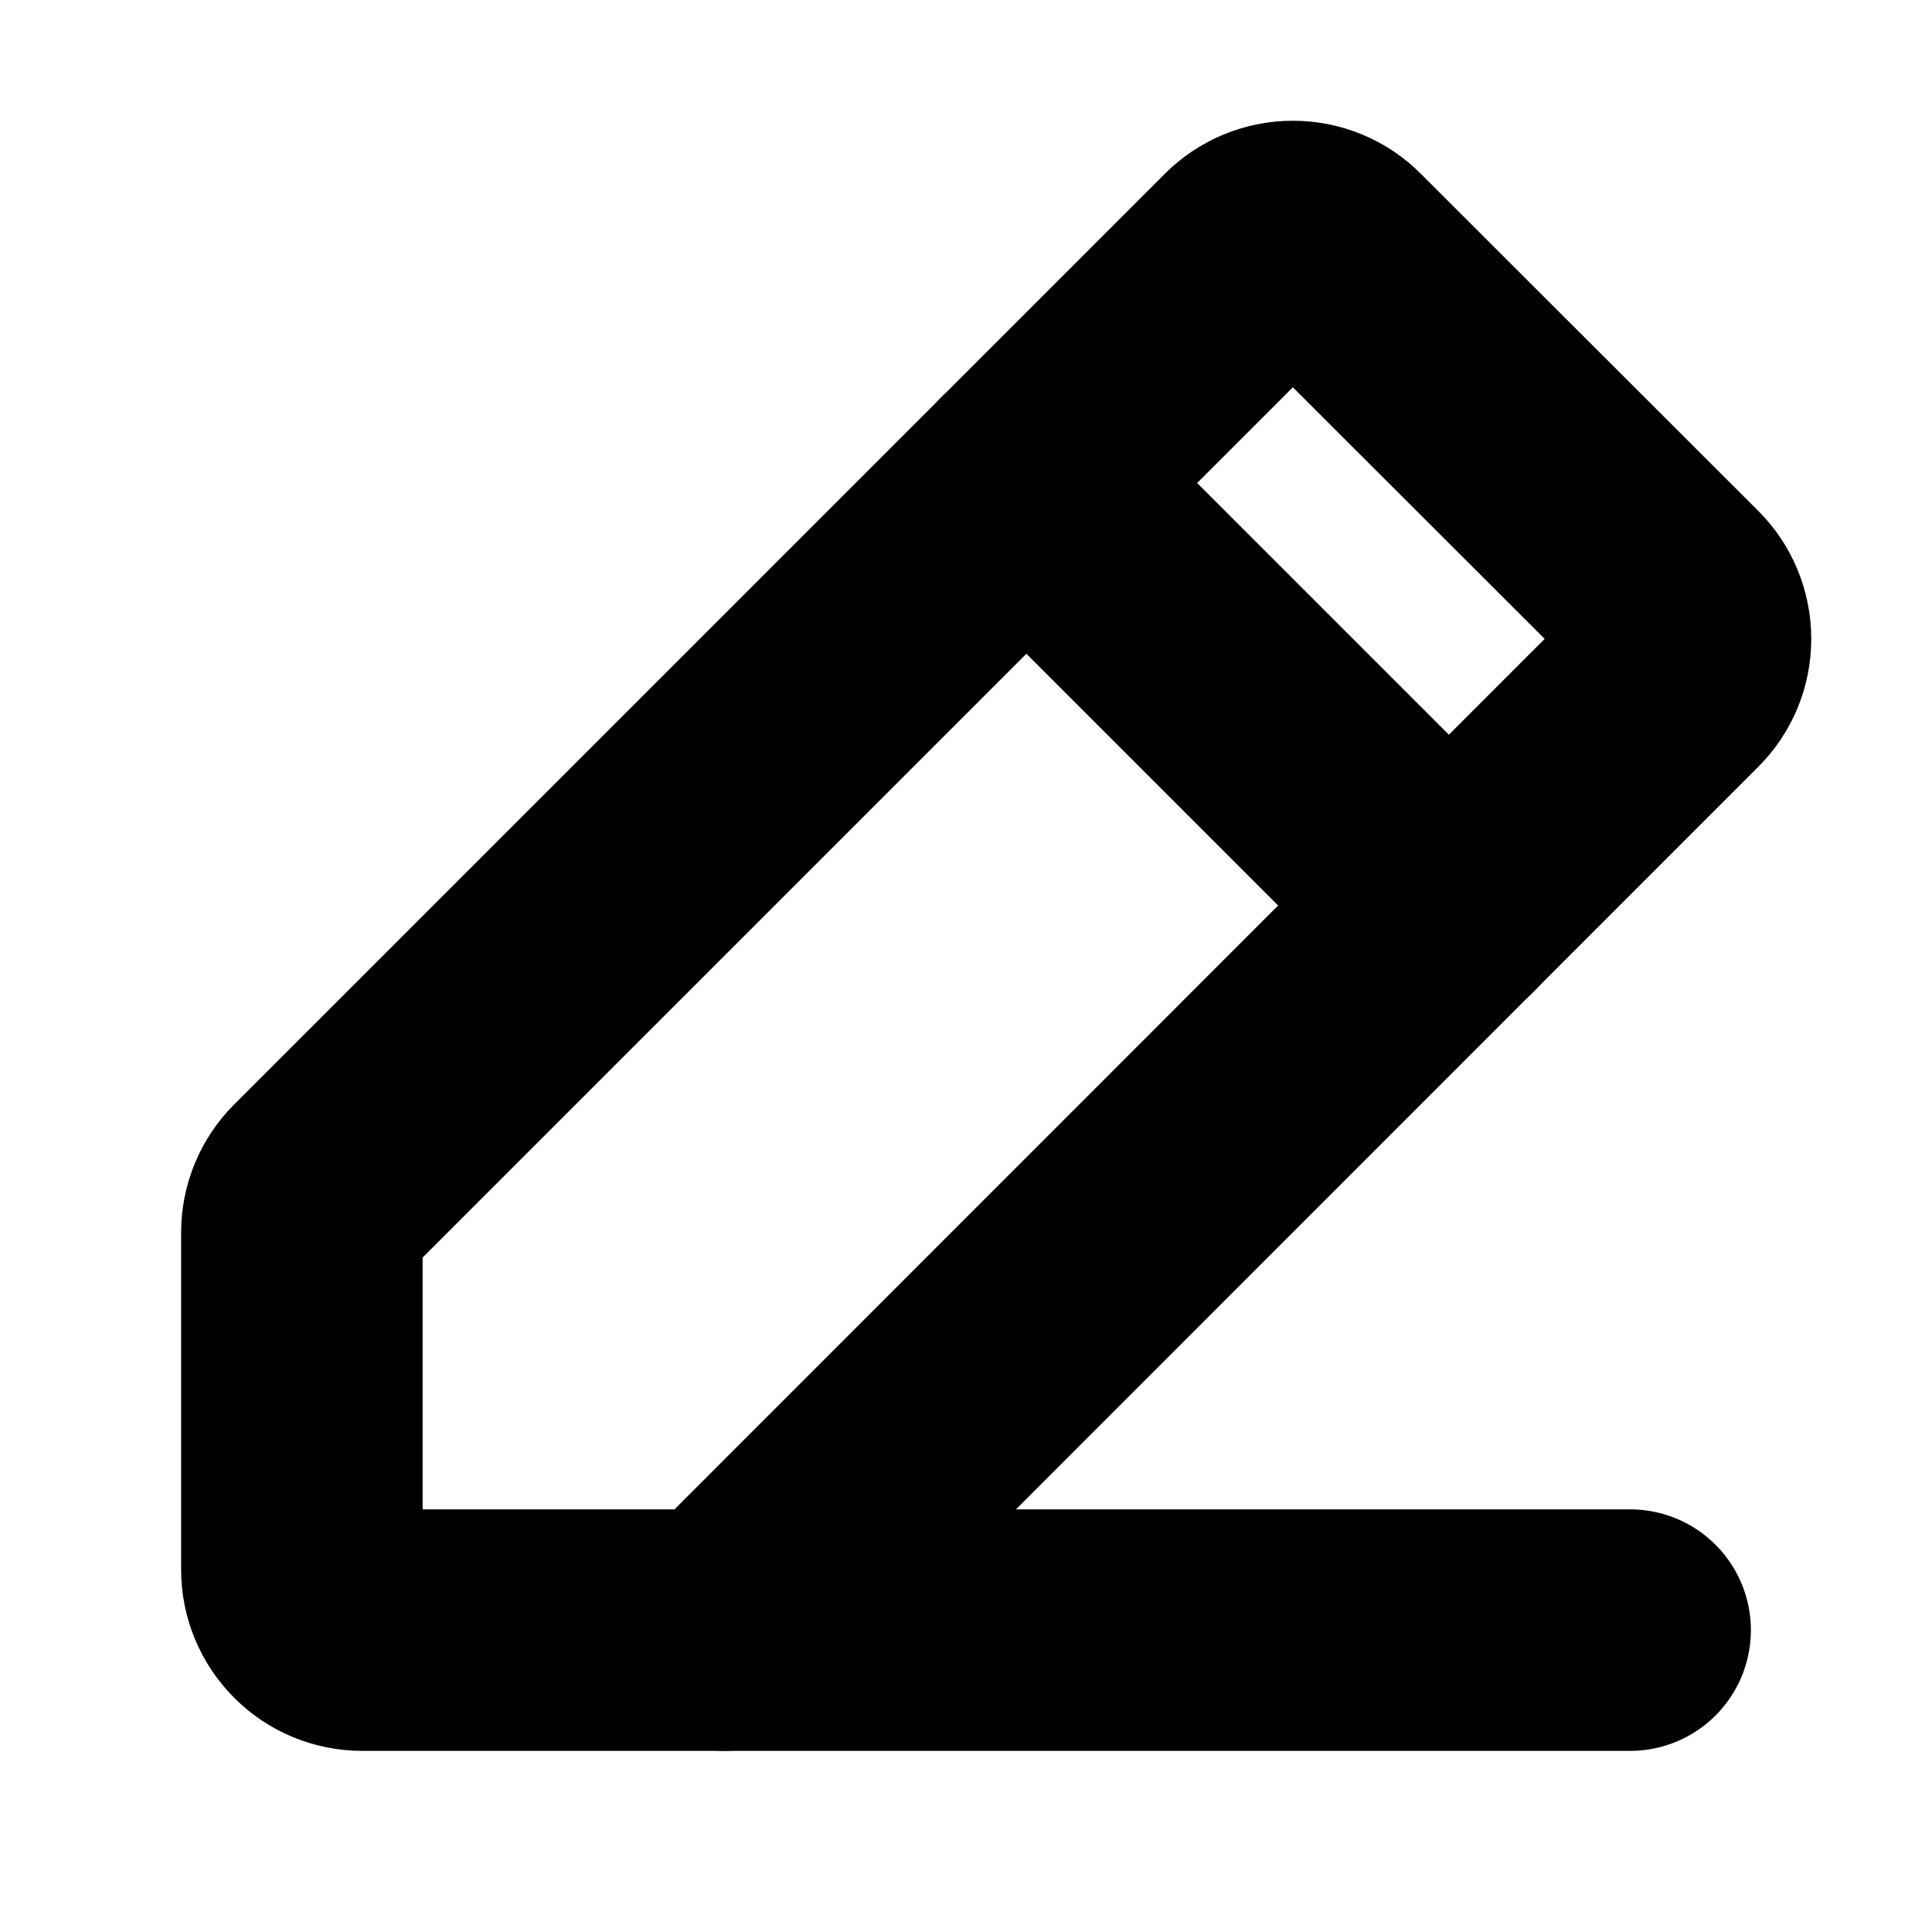 <svg width="12" height="12" viewBox="0 0 12 12" fill="none" xmlns="http://www.w3.org/2000/svg">
<g clip-path="url(#clip0_12273_33321)">
<path d="M4.5 10.125H2.25C2.151 10.125 2.055 10.086 1.985 10.015C1.915 9.945 1.875 9.85 1.875 9.75V7.655C1.875 7.556 1.914 7.461 1.985 7.39L7.765 1.61C7.836 1.539 7.931 1.5 8.03 1.5C8.13 1.5 8.225 1.539 8.295 1.61L10.39 3.703C10.461 3.773 10.5 3.869 10.5 3.968C10.5 4.068 10.461 4.163 10.39 4.233L4.5 10.125Z" stroke="black" stroke-width="1.5" stroke-linecap="round" stroke-linejoin="round"/>
<path d="M10.125 10.125H4.5" stroke="black" stroke-width="1.5" stroke-linecap="round" stroke-linejoin="round"/>
<path d="M6.375 3L9 5.625" stroke="black" stroke-width="1.5" stroke-linecap="round" stroke-linejoin="round"/>
</g>
<defs>
<clipPath id="clip0_12273_33321">
<rect width="12" height="12" fill="white"/>
</clipPath>
</defs>
</svg>
